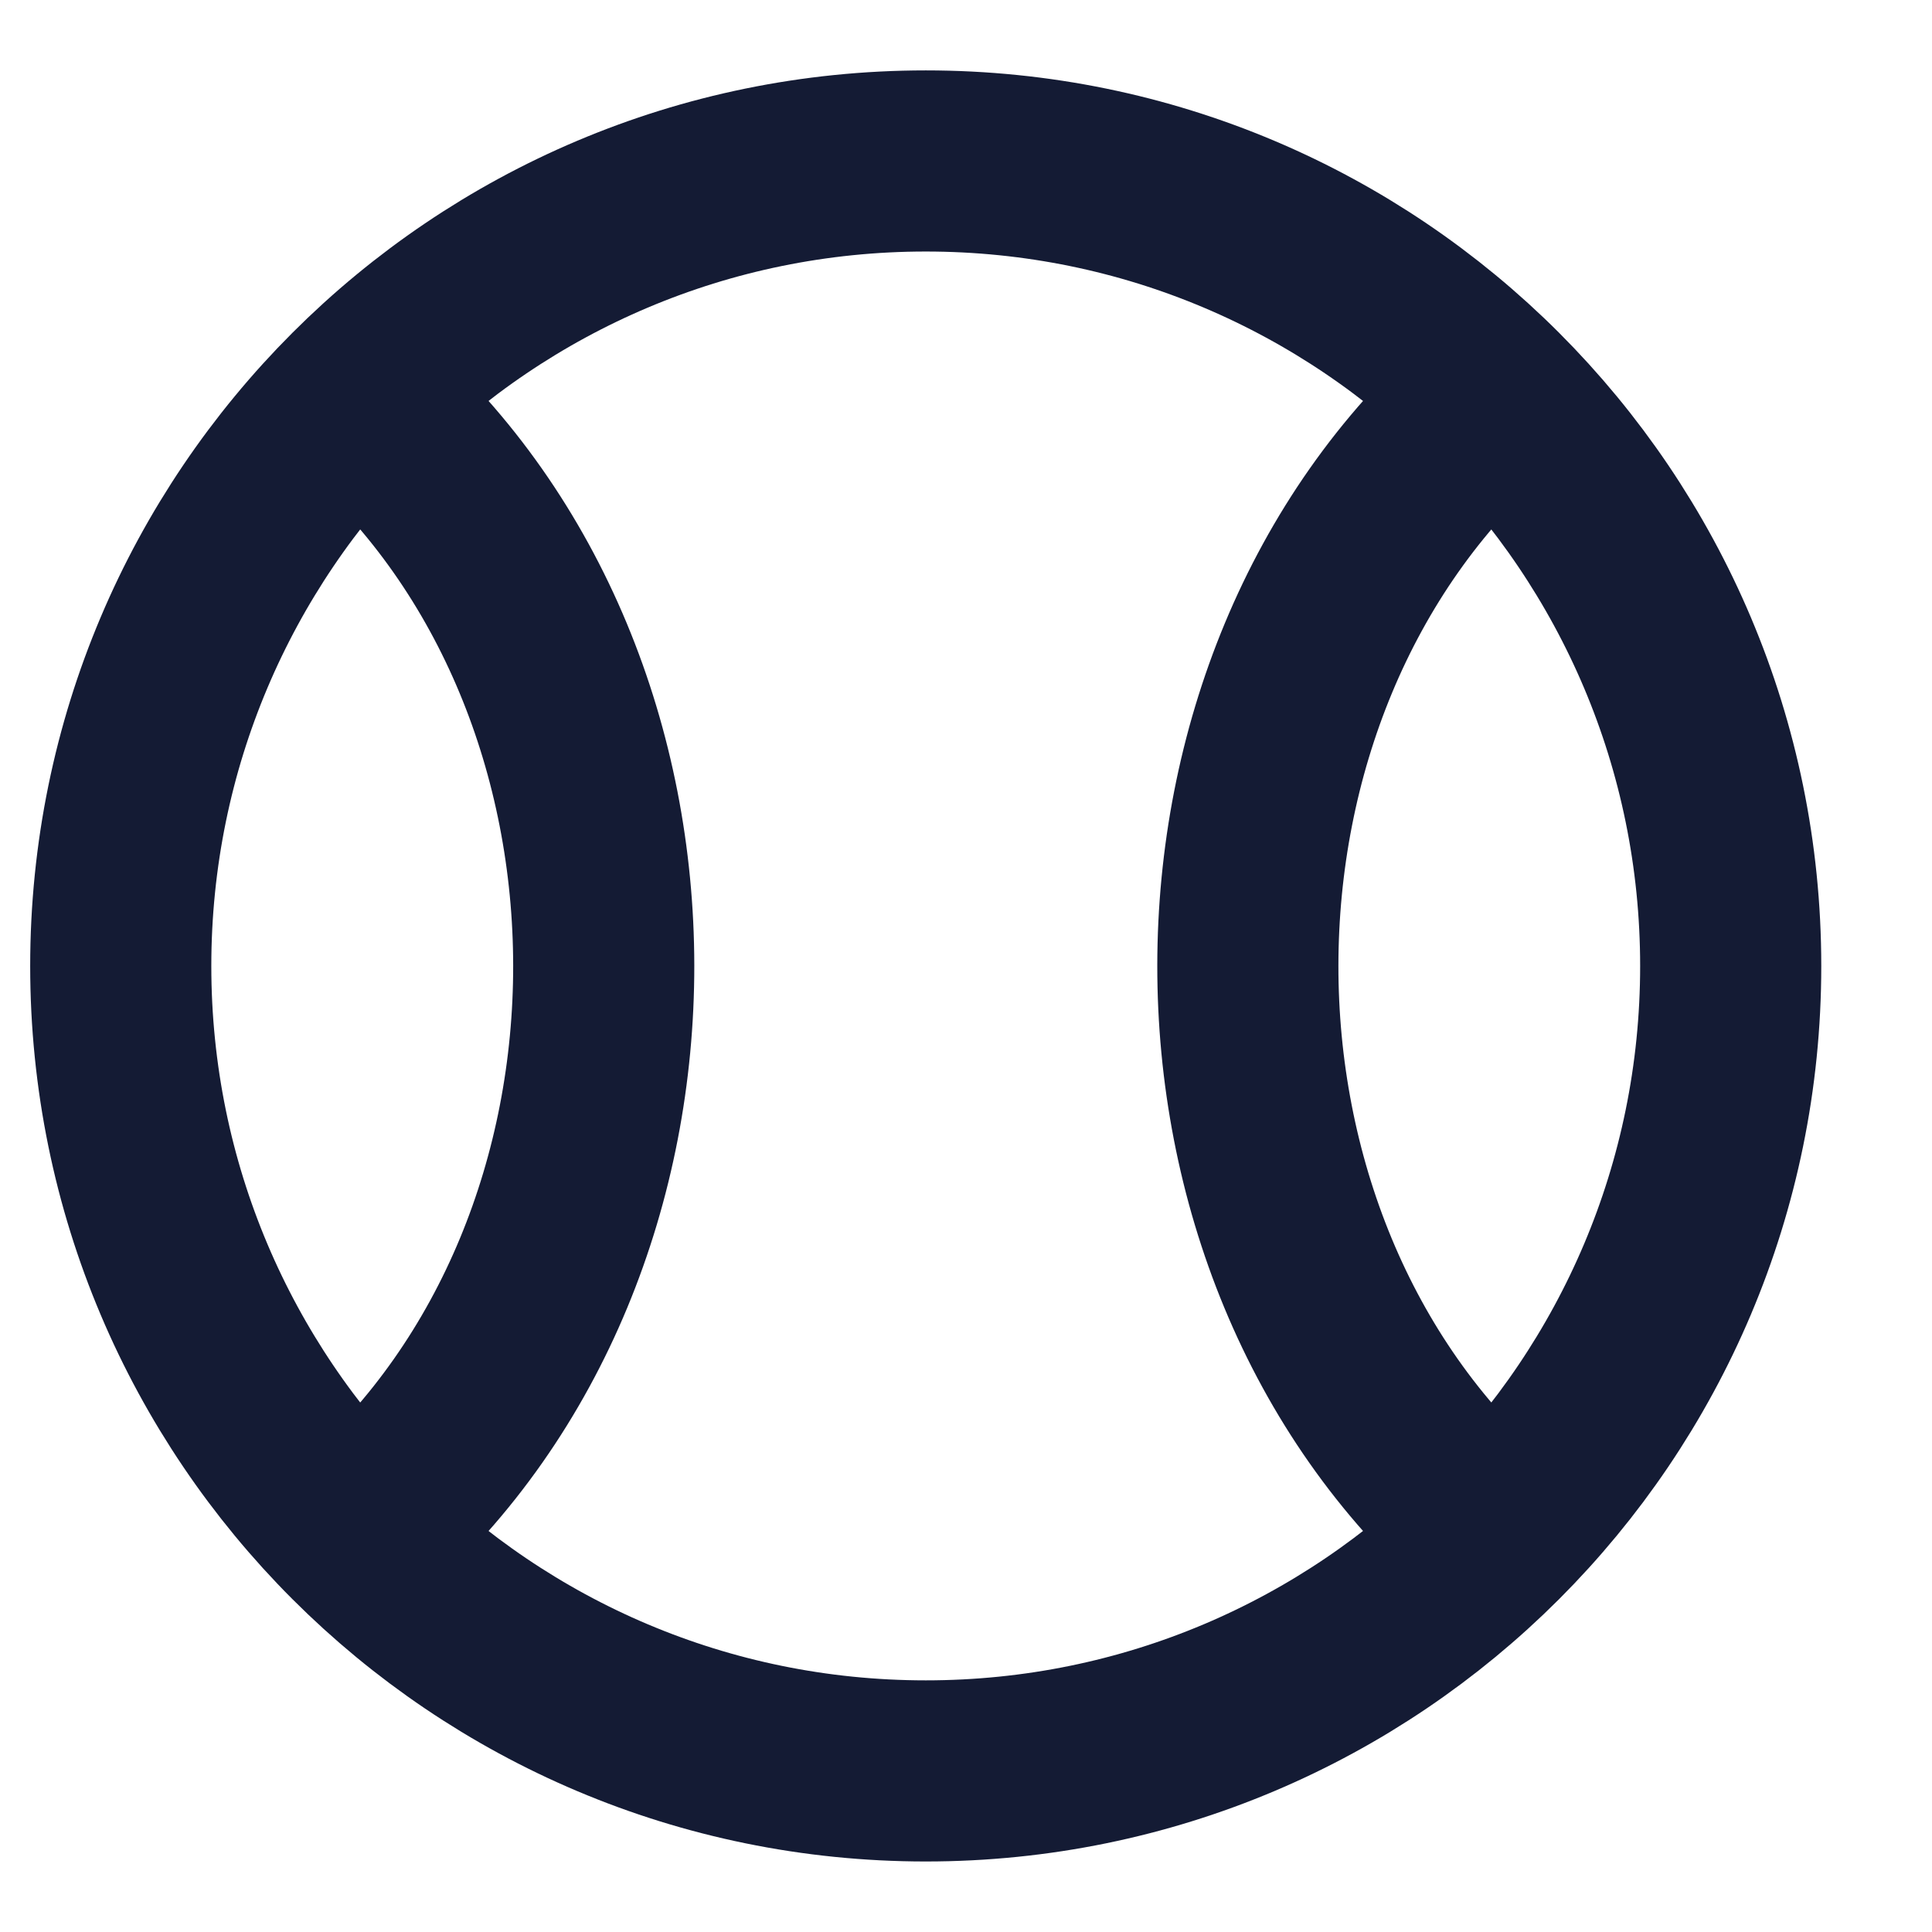 <svg width="16" height="16" viewBox="0 0 16 16" fill="none" xmlns="http://www.w3.org/2000/svg">
<path d="M14.333 8C14.333 11.682 11.349 14.666 7.667 14.666C3.985 14.666 1 11.682 1 8C1 4.318 3.985 1.333 7.667 1.333C11.349 1.333 14.333 4.318 14.333 8Z" stroke="#141B34" stroke-width="1.5"/>
<path d="M3 3.333C5.66 5.68 5.673 10.308 3 12.666" stroke="#141B34" stroke-width="1.5"/>
<path d="M12.334 12.666C9.661 10.308 9.674 5.68 12.334 3.333" stroke="#141B34" stroke-width="1.5"/>
</svg>
